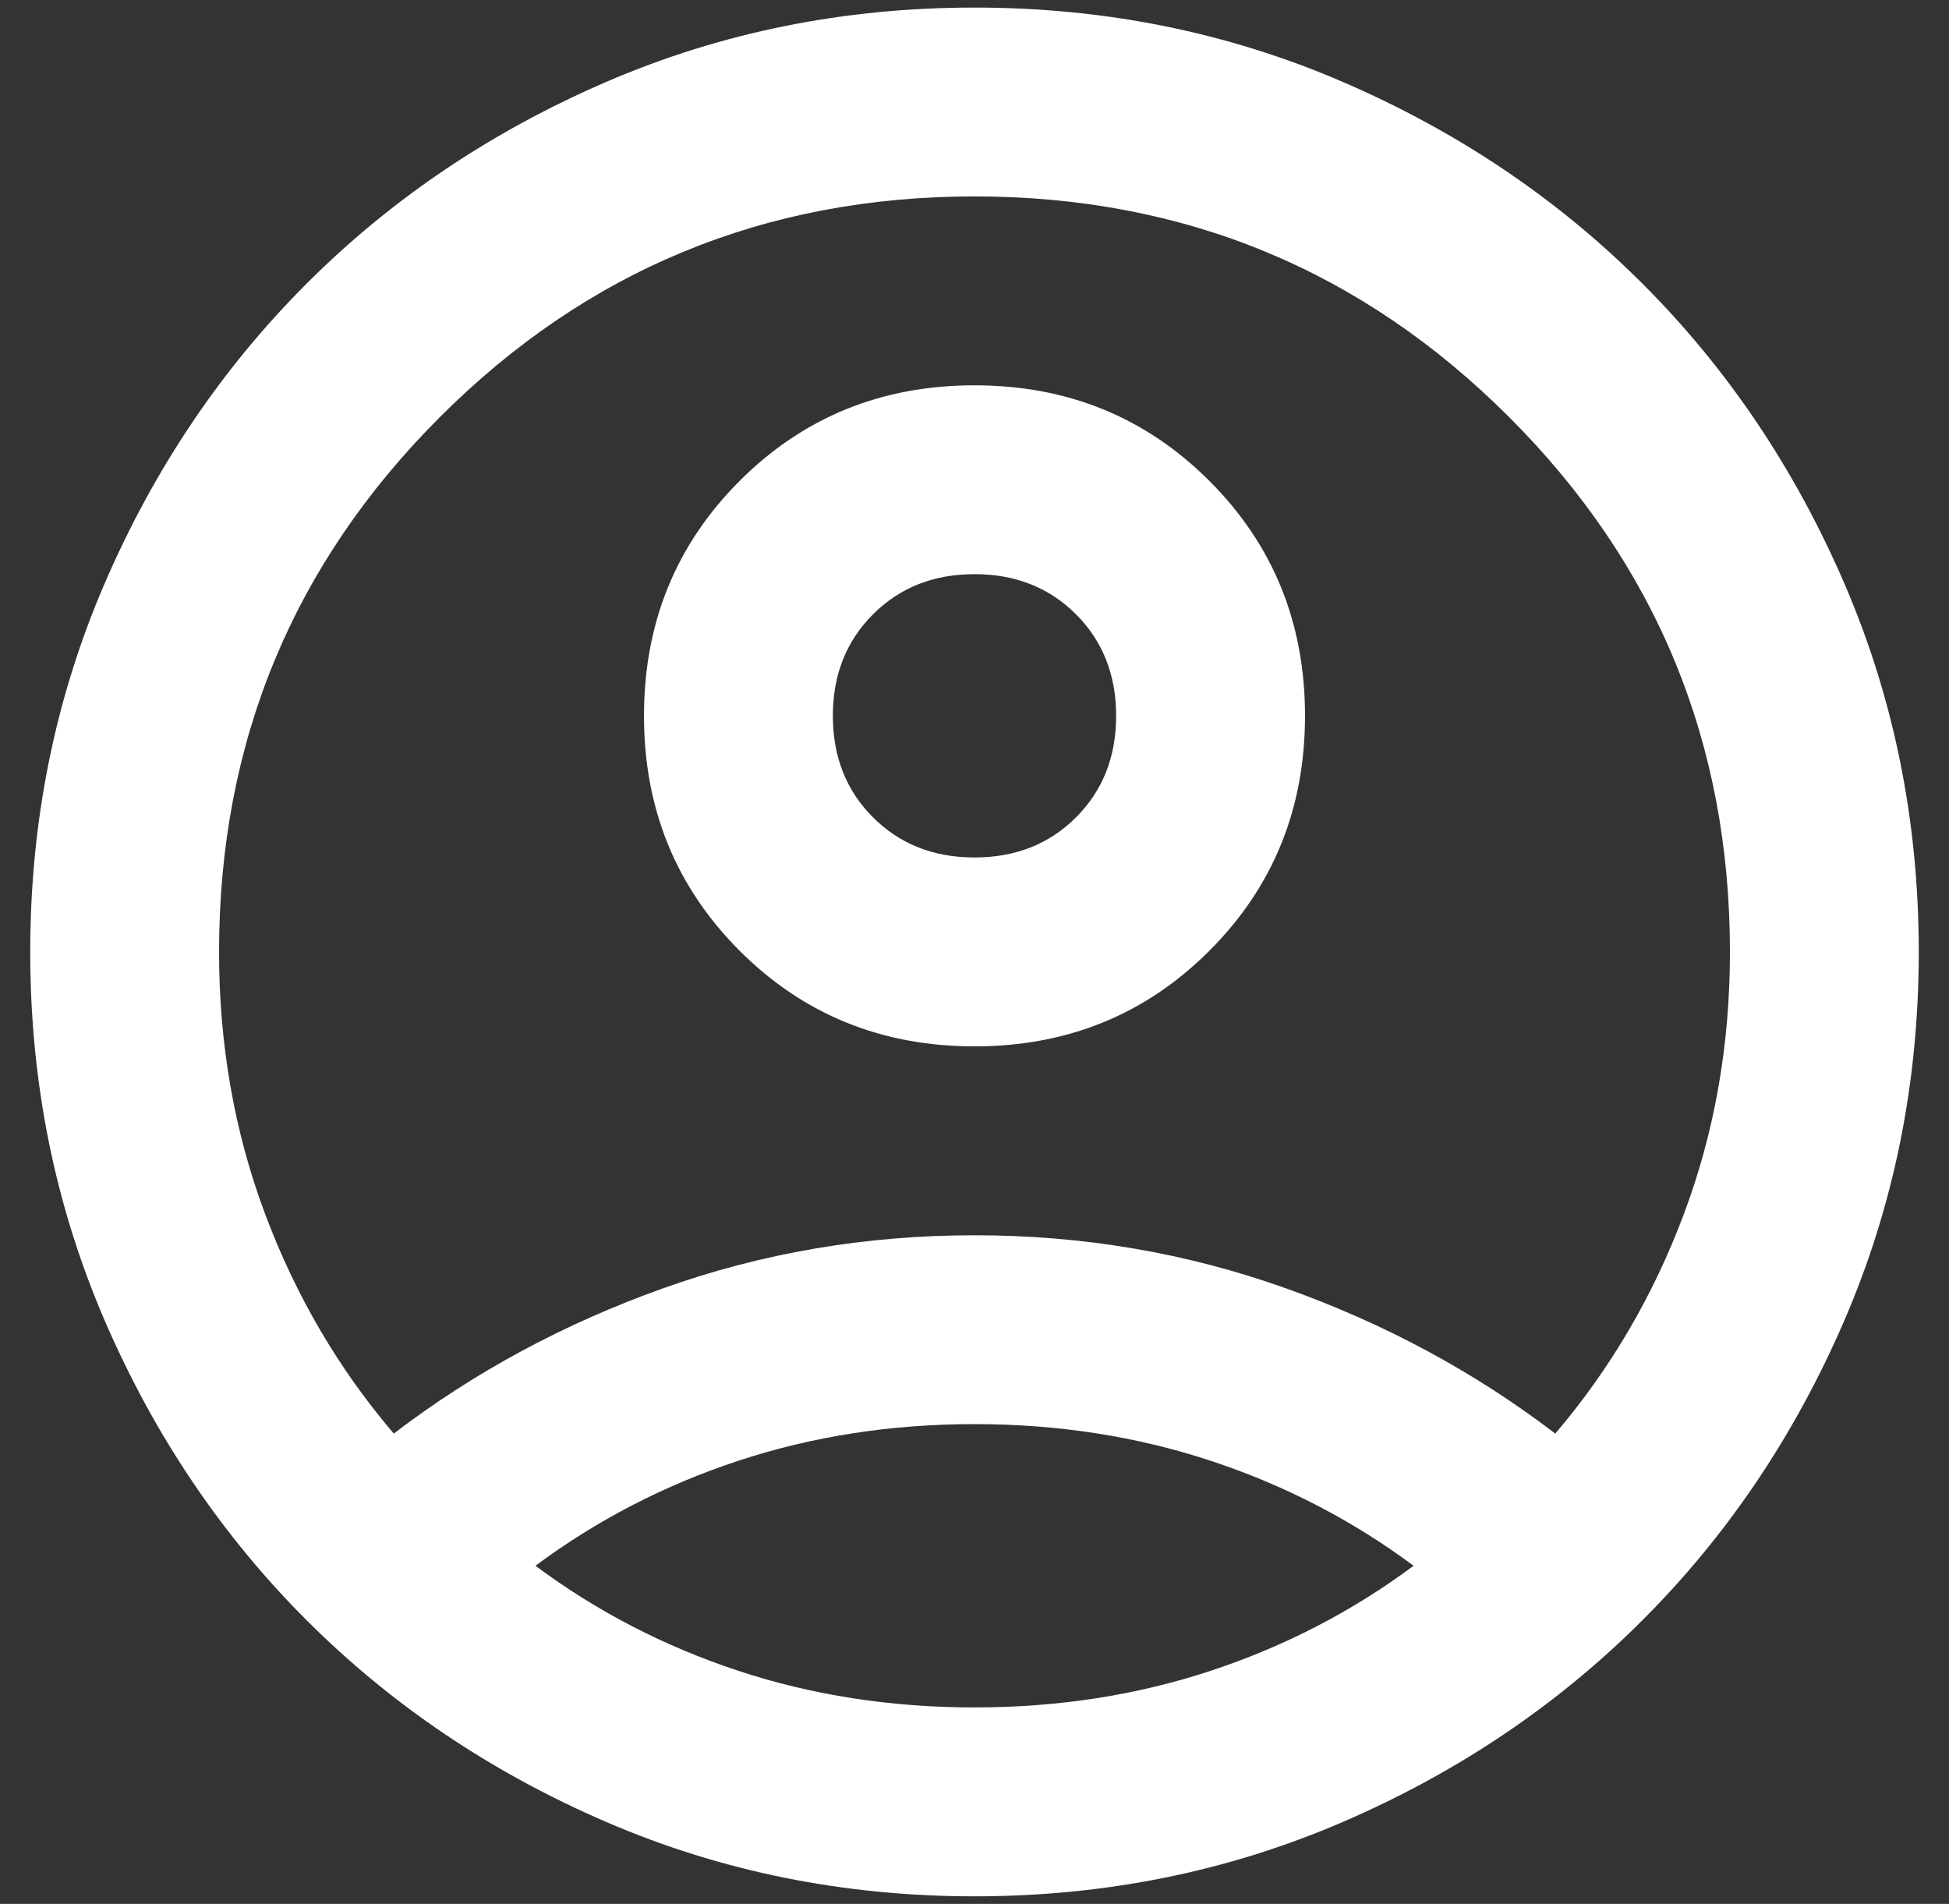 <svg width="43" height="42" viewBox="0 0 43 42" fill="none" xmlns="http://www.w3.org/2000/svg">
<rect x="0" y="0" width="43" height="42" fill="#333333" stroke="none"/>
<path d="M8.688 31.625C10.458 30.271 12.438 29.203 14.625 28.422C16.813 27.64 19.104 27.25 21.5 27.25C23.896 27.25 26.188 27.64 28.375 28.422C30.563 29.203 32.542 30.271 34.313 31.625C35.528 30.201 36.474 28.587 37.151 26.781C37.828 24.976 38.167 23.048 38.167 21C38.167 16.382 36.544 12.45 33.297 9.203C30.05 5.956 26.118 4.333 21.5 4.333C16.882 4.333 12.95 5.956 9.703 9.203C6.457 12.45 4.833 16.382 4.833 21C4.833 23.048 5.172 24.976 5.849 26.781C6.526 28.587 7.472 30.201 8.688 31.625ZM21.5 23.083C19.451 23.083 17.724 22.38 16.318 20.974C14.912 19.567 14.208 17.84 14.208 15.791C14.208 13.743 14.912 12.015 16.318 10.609C17.724 9.203 19.451 8.5 21.5 8.5C23.549 8.5 25.276 9.203 26.682 10.609C28.089 12.015 28.792 13.743 28.792 15.791C28.792 17.84 28.089 19.567 26.682 20.974C25.276 22.38 23.549 23.083 21.5 23.083ZM21.5 41.833C18.618 41.833 15.91 41.286 13.375 40.193C10.84 39.099 8.636 37.614 6.761 35.739C4.886 33.864 3.401 31.66 2.307 29.125C1.214 26.59 0.667 23.882 0.667 21C0.667 18.118 1.214 15.41 2.307 12.875C3.401 10.34 4.886 8.135 6.761 6.26C8.636 4.385 10.84 2.901 13.375 1.807C15.91 0.713 18.618 0.167 21.5 0.167C24.382 0.167 27.09 0.713 29.625 1.807C32.16 2.901 34.365 4.385 36.24 6.26C38.115 8.135 39.599 10.34 40.693 12.875C41.786 15.41 42.333 18.118 42.333 21C42.333 23.882 41.786 26.59 40.693 29.125C39.599 31.66 38.115 33.864 36.24 35.739C34.365 37.614 32.16 39.099 29.625 40.193C27.09 41.286 24.382 41.833 21.5 41.833ZM21.5 37.666C23.34 37.666 25.076 37.397 26.708 36.859C28.34 36.321 29.833 35.548 31.188 34.541C29.833 33.535 28.34 32.762 26.708 32.224C25.076 31.686 23.34 31.416 21.5 31.416C19.66 31.416 17.924 31.686 16.292 32.224C14.66 32.762 13.167 33.535 11.813 34.541C13.167 35.548 14.66 36.321 16.292 36.859C17.924 37.397 19.66 37.666 21.5 37.666ZM21.5 18.916C22.403 18.916 23.149 18.621 23.74 18.031C24.33 17.441 24.625 16.694 24.625 15.791C24.625 14.889 24.33 14.142 23.74 13.552C23.149 12.962 22.403 12.666 21.5 12.666C20.597 12.666 19.851 12.962 19.261 13.552C18.67 14.142 18.375 14.889 18.375 15.791C18.375 16.694 18.67 17.441 19.261 18.031C19.851 18.621 20.597 18.916 21.5 18.916Z" fill="white"/>
</svg>
